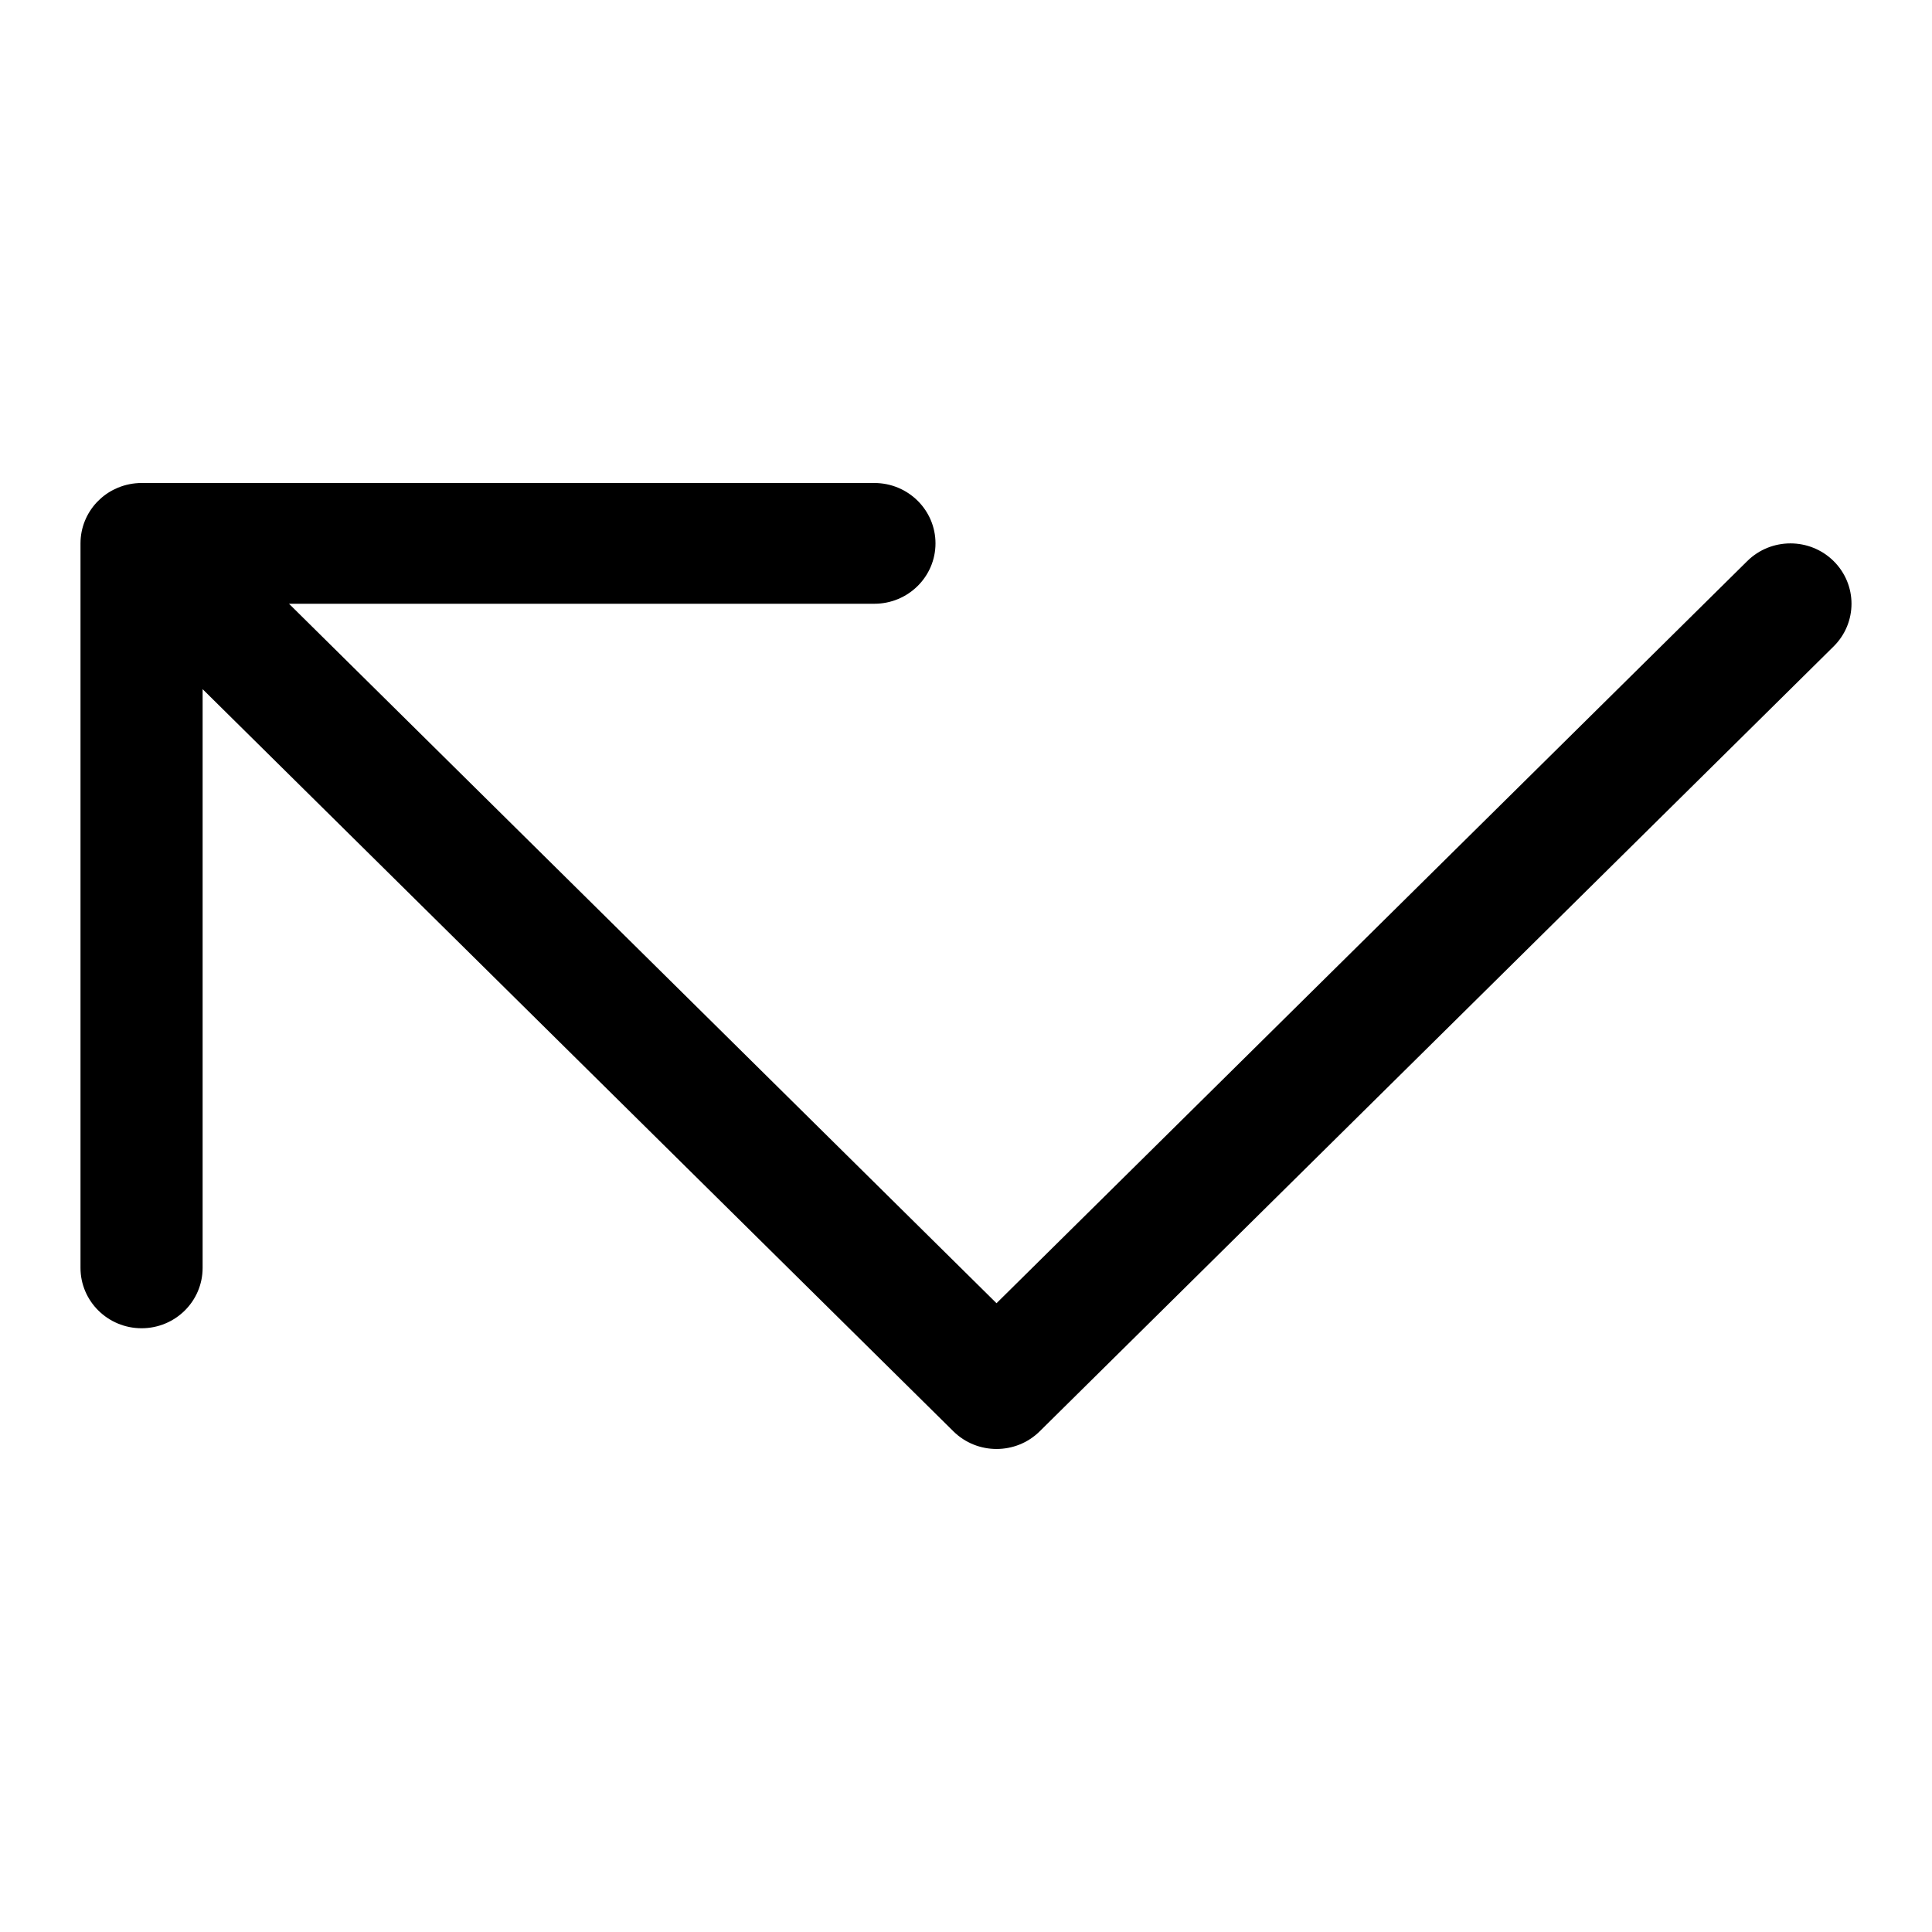 <svg xmlns="http://www.w3.org/2000/svg" viewBox="0 0 24 24"><path fill="currentColor" d="M1.202 6.24C1.215 6.226 1.229 6.213 1.243 6.2C1.31 6.138 1.386 6.091 1.466 6.058C1.556 6.021 1.655 6 1.759 6H10.862C11.281 6 11.621 6.336 11.621 6.75C11.621 7.164 11.281 7.5 10.862 7.5H3.59L12.379 16.189L21.705 6.97C22.001 6.677 22.482 6.677 22.778 6.97C23.074 7.263 23.074 7.737 22.778 8.03L12.916 17.78C12.62 18.073 12.139 18.073 11.843 17.78L2.517 8.561V15.75C2.517 16.164 2.178 16.5 1.759 16.5C1.34 16.5 1 16.164 1 15.75V6.75C1 6.553 1.077 6.374 1.202 6.24Z"/></svg>